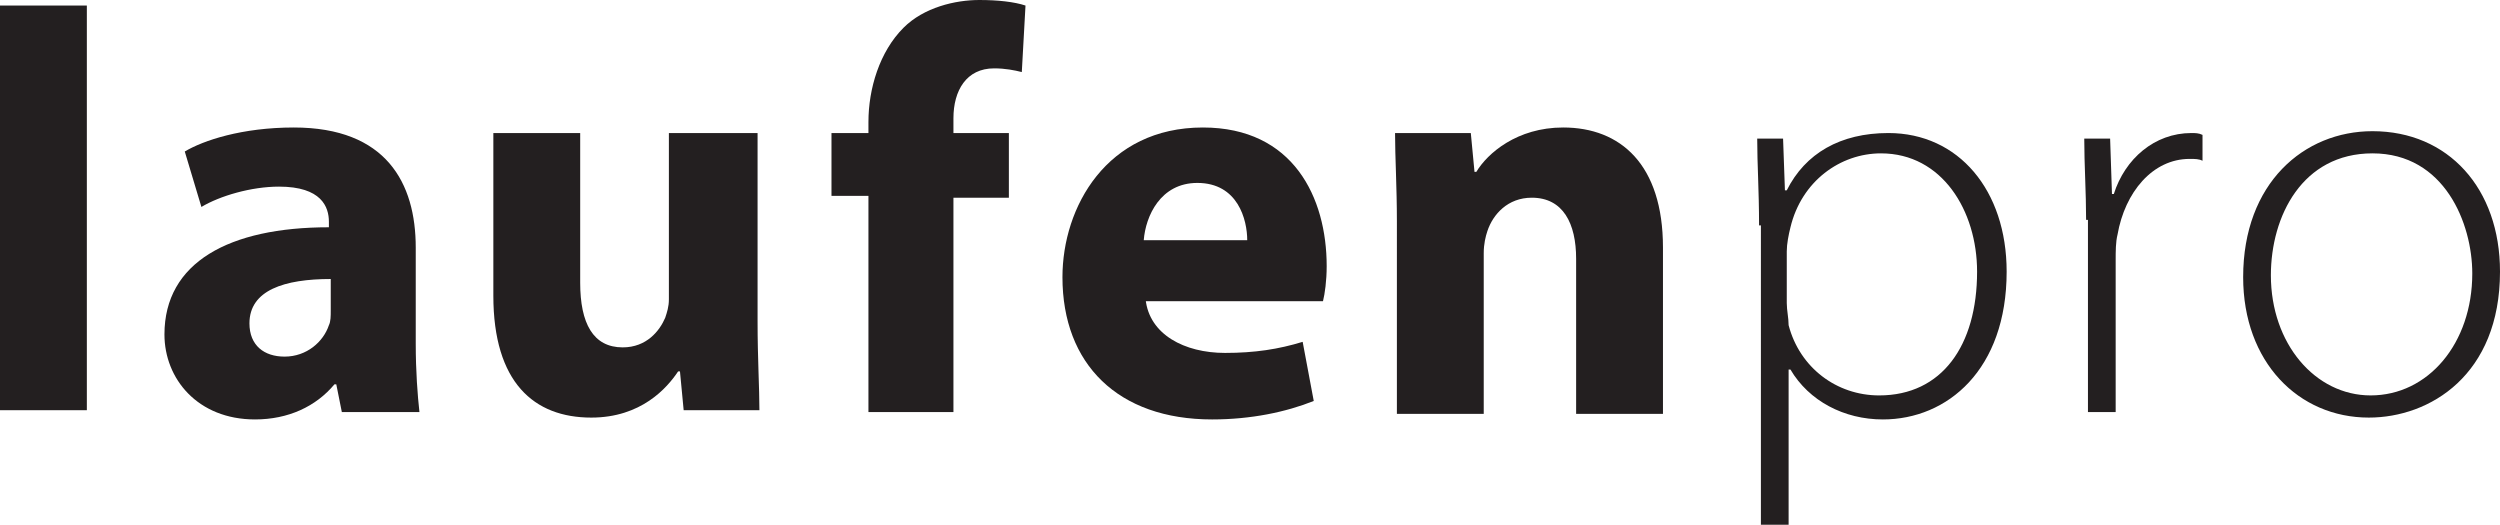 <?xml version="1.0" encoding="utf-8"?>
<!-- Generator: Adobe Illustrator 18.1.0, SVG Export Plug-In . SVG Version: 6.00 Build 0)  -->
<svg version="1.1" id="Layer_1" xmlns="http://www.w3.org/2000/svg" xmlns:xlink="http://www.w3.org/1999/xlink" x="0px" y="0px"
	 width="135.3px" height="28.4px" viewBox="0 0 135.3 28.4" enable-background="new 0 0 135.3 28.4" xml:space="preserve">
<rect x="0" y="0.3" fill="#231F20" width="4.7" height="21.9"/>
<path fill="#231F20" d="M22.5,18.6c0,1.5,0.1,2.8,0.2,3.7h-4.2l-0.3-1.5h-0.1c-1,1.2-2.5,1.9-4.3,1.9c-3.1,0-4.9-2.2-4.9-4.6
	c0-3.9,3.5-5.8,8.9-5.8V12c0-0.8-0.4-1.9-2.7-1.9c-1.5,0-3.2,0.5-4.2,1.1l-0.9-3c1-0.6,3.1-1.3,5.9-1.3c5,0,6.6,3,6.6,6.5V18.6
	 M17.9,15.1c-2.5,0-4.4,0.6-4.4,2.4c0,1.2,0.8,1.8,1.9,1.8c1.2,0,2.1-0.8,2.4-1.7c0.1-0.2,0.1-0.5,0.1-0.8V15.1z"/>
<path fill="#231F20" d="M41,17.4c0,2,0.1,3.6,0.1,4.8H37l-0.2-2.1h-0.1c-0.6,0.9-2,2.5-4.7,2.5c-3.1,0-5.3-1.9-5.3-6.6V7.2h4.7v8.1
	c0,2.2,0.7,3.5,2.3,3.5c1.3,0,2-0.9,2.3-1.6c0.1-0.3,0.2-0.6,0.2-1v-9H41V17.4"/>
<path fill="#231F20" d="M47,22.3V10.6h-2V7.2h2V6.6c0-1.8,0.6-3.8,1.9-5.1C50,0.4,51.7,0,53,0c1,0,1.9,0.1,2.5,0.3l-0.2,3.6
	c-0.4-0.1-0.9-0.2-1.5-0.2c-1.5,0-2.2,1.2-2.2,2.7v0.8h3v3.5h-3v11.6H47"/>
<path fill="#231F20" d="M62,16.2c0.2,1.9,2.1,2.9,4.3,2.9c1.6,0,2.9-0.2,4.2-0.6l0.6,3.2c-1.5,0.6-3.4,1-5.5,1c-5.1,0-8.1-3-8.1-7.7
	c0-3.8,2.4-8.1,7.6-8.1c4.9,0,6.7,3.8,6.7,7.5c0,0.8-0.1,1.5-0.2,1.9H62 M67.5,13c0-1.1-0.5-3.1-2.7-3.1c-2,0-2.8,1.8-2.9,3.1H67.5z
	"/>
<path fill="#231F20" d="M75.6,12c0-1.9-0.1-3.5-0.1-4.8h4.1l0.2,2.1h0.1c0.6-1,2.2-2.4,4.7-2.4c3.1,0,5.4,2,5.4,6.5v9h-4.7v-8.4
	c0-1.9-0.7-3.3-2.4-3.3c-1.3,0-2.1,0.9-2.4,1.8c-0.1,0.3-0.2,0.7-0.2,1.2v8.7h-4.7V12"/>
<path fill="#231F20" d="M95.2,12.2c0-1.9-0.1-3.3-0.1-4.7h1.4l0.1,2.8h0.1c1-2,2.9-3.1,5.5-3.1c3.8,0,6.4,3.1,6.4,7.5
	c0,5.3-3.2,8-6.7,8c-2.1,0-4-1-5-2.7h-0.1v8.5h-1.5V12.2 M96.7,16.4c0,0.4,0.1,0.8,0.1,1.2c0.6,2.3,2.6,3.8,4.9,3.8
	c3.4,0,5.3-2.7,5.3-6.7c0-3.3-1.9-6.4-5.2-6.4c-2.2,0-4.3,1.5-4.9,4c-0.1,0.4-0.2,0.9-0.2,1.3V16.4z"/>
<path fill="#231F20" d="M112.9,11.9c0-1.5-0.1-3-0.1-4.4h1.4l0.1,3h0.1c0.6-1.9,2.2-3.3,4.2-3.3c0.2,0,0.4,0,0.6,0.1v1.4
	c-0.2-0.1-0.4-0.1-0.7-0.1c-2,0-3.5,1.8-3.9,4.1c-0.1,0.4-0.1,0.9-0.1,1.4v8.2h-1.5V11.9"/>
<path fill="#231F20" d="M135.3,14.7c0,5.6-3.8,7.9-7.1,7.9c-3.8,0-6.8-3-6.8-7.6c0-5.1,3.3-7.9,7-7.9
	C132.5,7.1,135.3,10.2,135.3,14.7 M122.9,14.9c0,3.7,2.4,6.5,5.4,6.5c3.1,0,5.5-2.8,5.5-6.6c0-2.7-1.5-6.5-5.4-6.5
	C124.6,8.3,122.9,11.7,122.9,14.9z"/>
</svg>
